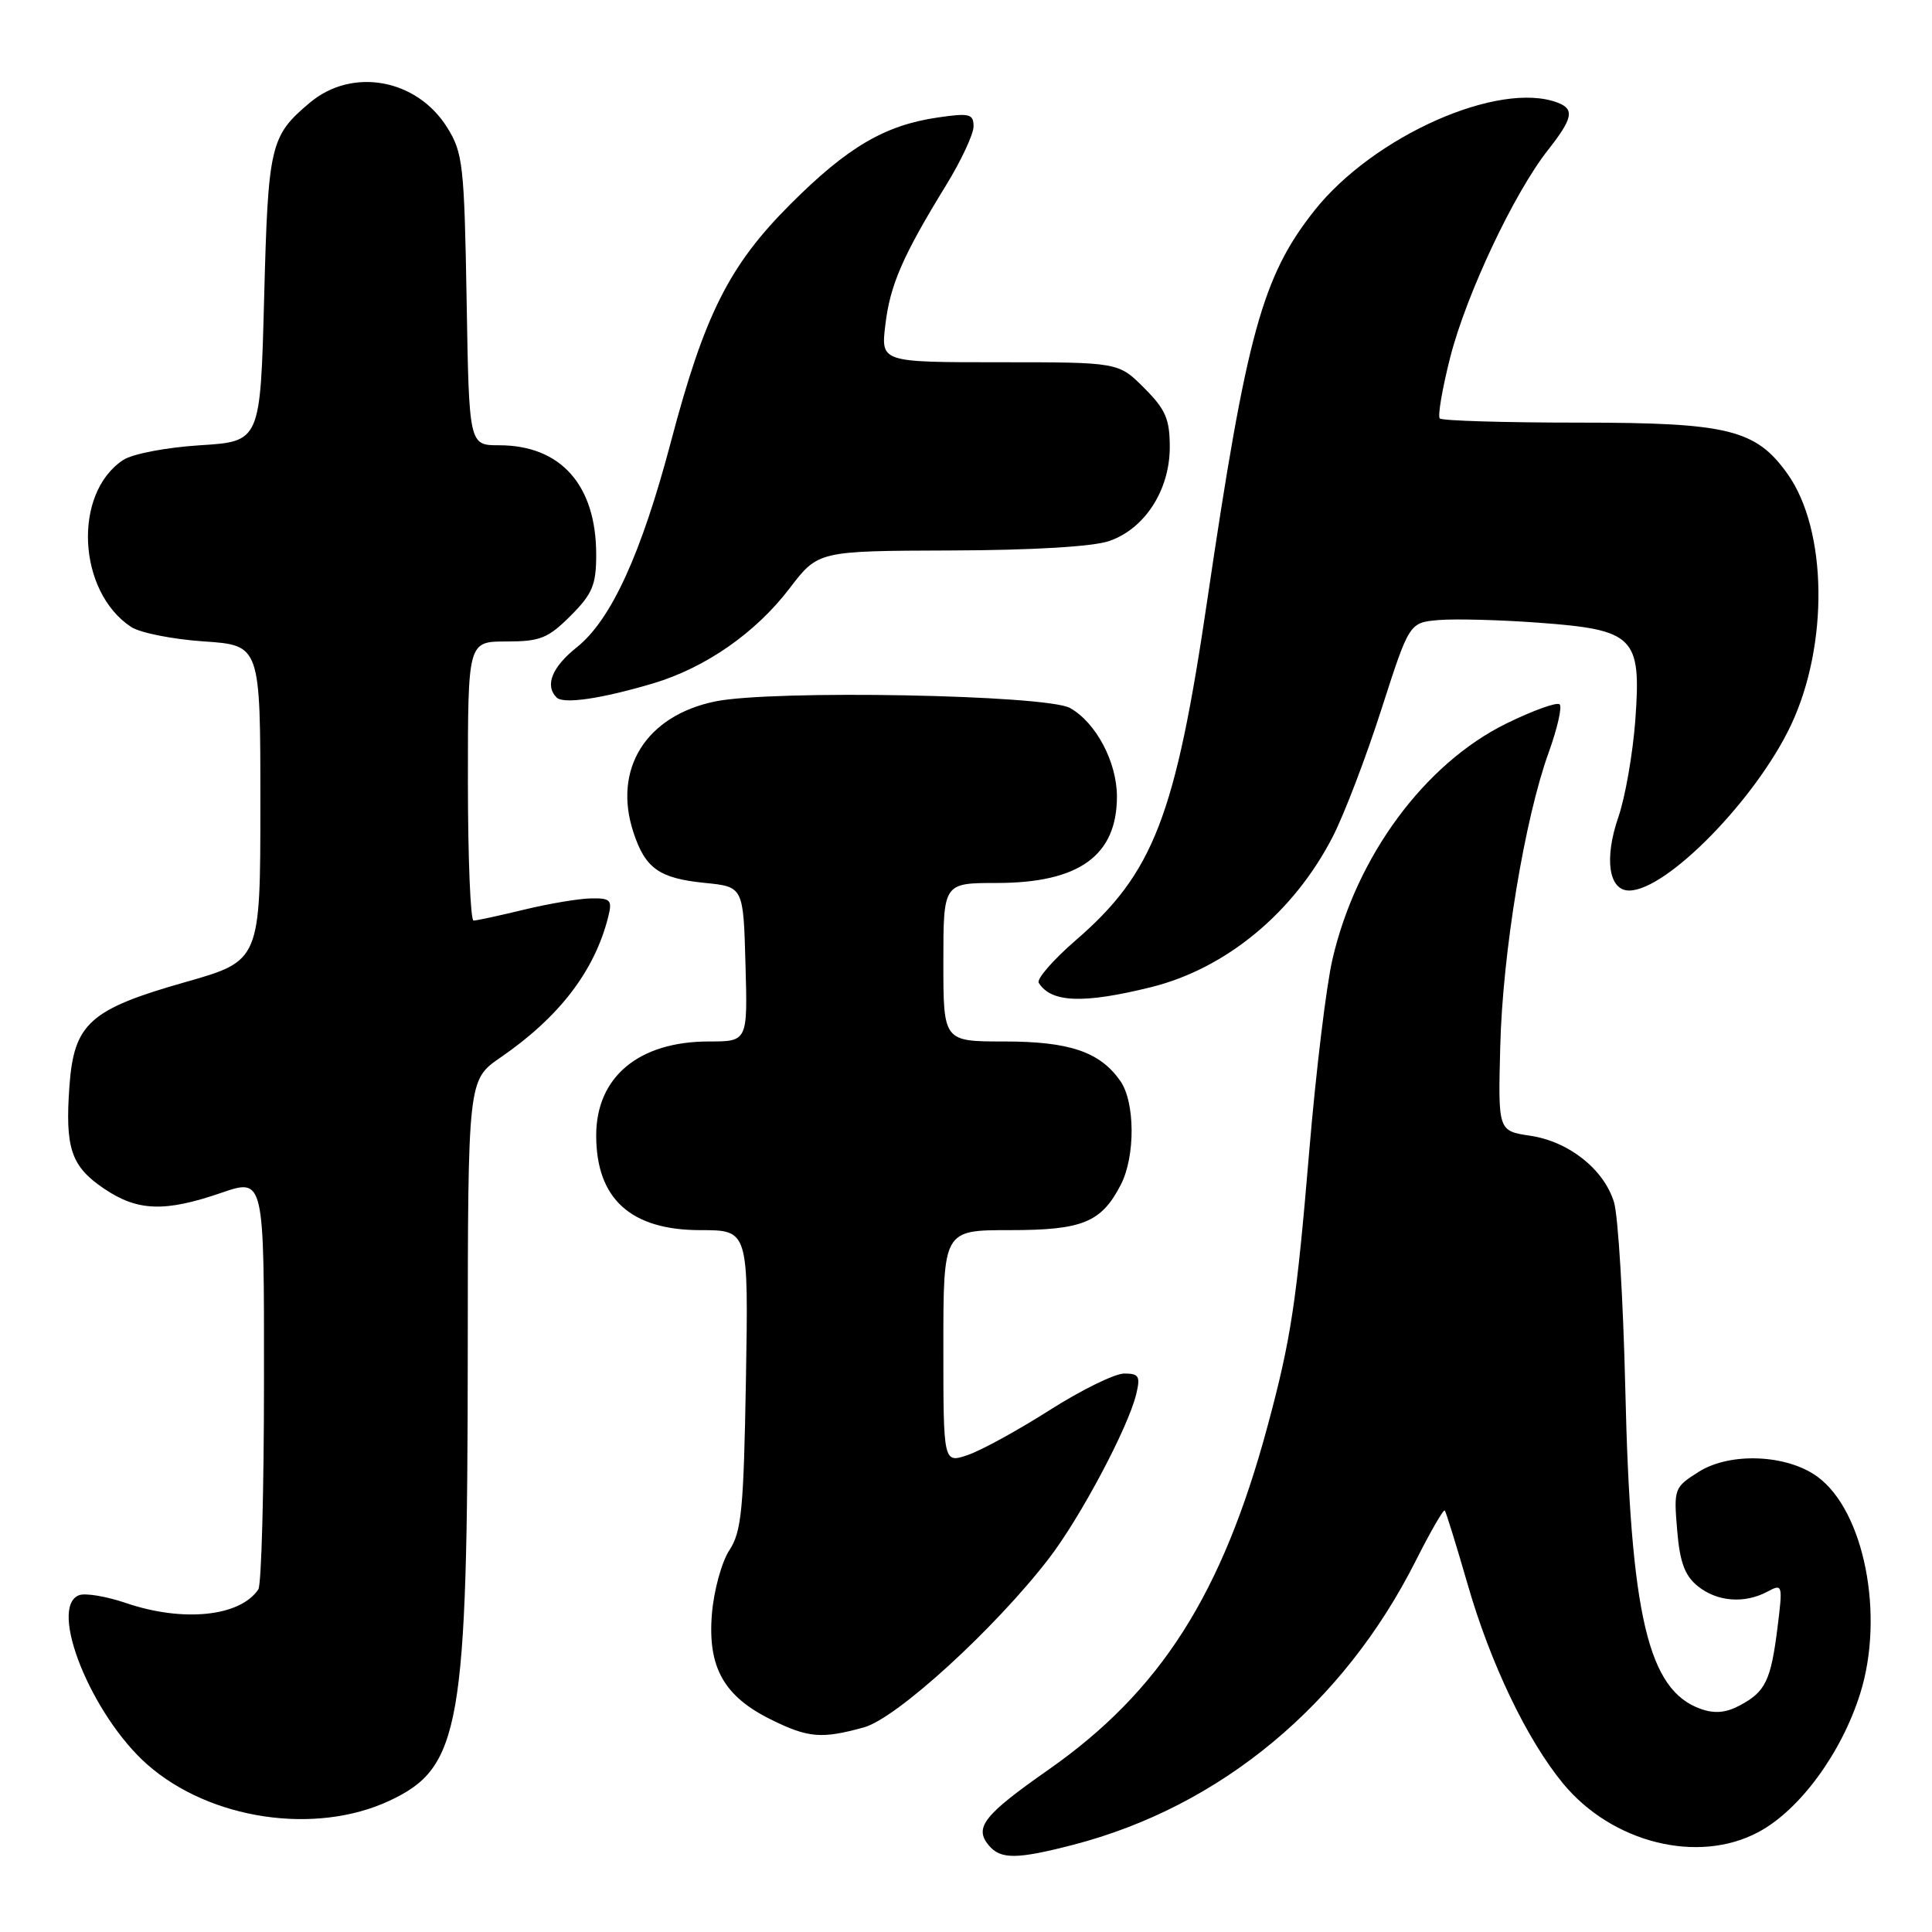 <?xml version="1.0" encoding="UTF-8" standalone="no"?>
<!DOCTYPE svg PUBLIC "-//W3C//DTD SVG 1.1//EN" "http://www.w3.org/Graphics/SVG/1.1/DTD/svg11.dtd" >
<svg xmlns="http://www.w3.org/2000/svg" xmlns:xlink="http://www.w3.org/1999/xlink" version="1.1" viewBox="0 0 256 256">
 <g >
 <path fill="currentColor"
d=" M 142.19 244.45 C 161.71 239.39 177.99 225.89 187.61 206.78 C 189.55 202.94 191.27 199.95 191.44 200.15 C 191.61 200.34 192.98 204.78 194.49 210.00 C 197.50 220.44 202.34 230.53 207.11 236.32 C 213.61 244.20 225.01 247.04 233.00 242.76 C 238.47 239.84 244.00 232.31 246.48 224.42 C 249.75 214.04 247.02 200.20 240.82 195.67 C 236.78 192.72 229.28 192.40 225.13 195.00 C 221.84 197.07 221.77 197.24 222.23 202.72 C 222.58 206.99 223.23 208.77 224.96 210.17 C 227.52 212.24 231.15 212.53 234.19 210.90 C 236.20 209.82 236.24 209.95 235.53 215.65 C 234.65 222.69 233.94 224.16 230.55 225.97 C 228.70 226.96 227.19 227.10 225.33 226.43 C 218.37 223.95 216.05 214.10 215.36 184.00 C 215.08 172.18 214.41 161.05 213.86 159.28 C 212.51 154.92 207.88 151.25 202.75 150.49 C 198.50 149.85 198.50 149.85 198.79 138.68 C 199.10 126.24 202.02 108.54 205.20 99.73 C 206.35 96.55 207.01 93.67 206.66 93.33 C 206.32 92.99 203.13 94.14 199.58 95.88 C 188.76 101.21 179.71 113.48 176.56 127.10 C 175.74 130.62 174.37 141.97 173.50 152.32 C 171.80 172.60 171.07 177.43 167.95 189.00 C 161.94 211.28 153.77 224.09 138.95 234.48 C 130.36 240.49 129.05 242.15 131.01 244.51 C 132.57 246.40 134.73 246.38 142.19 244.45 Z  M 51.58 238.62 C 61.03 234.21 61.95 228.95 61.98 179.30 C 62.00 143.10 62.00 143.10 66.31 140.13 C 74.12 134.76 78.80 128.65 80.60 121.46 C 81.15 119.27 80.90 119.00 78.36 119.04 C 76.79 119.06 72.80 119.72 69.50 120.52 C 66.20 121.32 63.16 121.98 62.75 121.98 C 62.34 121.99 62.00 113.67 62.00 103.50 C 62.00 85.00 62.00 85.00 67.10 85.00 C 71.57 85.00 72.62 84.58 75.60 81.60 C 78.50 78.70 79.00 77.51 79.00 73.50 C 79.00 64.28 74.31 59.00 66.13 59.00 C 62.15 59.00 62.15 59.00 61.83 39.75 C 61.52 21.90 61.34 20.24 59.27 16.92 C 55.25 10.44 46.67 8.88 41.05 13.61 C 35.80 18.03 35.53 19.18 35.00 39.50 C 34.50 58.50 34.50 58.50 26.50 59.00 C 22.00 59.29 17.54 60.14 16.31 60.96 C 9.64 65.37 10.26 78.38 17.37 83.07 C 18.54 83.85 22.88 84.71 27.00 84.99 C 34.50 85.50 34.50 85.50 34.50 106.40 C 34.50 127.31 34.50 127.31 24.54 130.14 C 11.90 133.73 9.80 135.61 9.20 143.92 C 8.61 152.13 9.41 154.53 13.74 157.47 C 18.21 160.51 21.82 160.64 29.34 158.05 C 35.00 156.11 35.00 156.11 34.98 182.80 C 34.98 197.49 34.64 210.00 34.23 210.60 C 31.82 214.21 24.25 214.99 16.66 212.40 C 14.08 211.52 11.30 211.06 10.48 211.37 C 6.34 212.96 12.12 227.29 19.52 233.81 C 27.81 241.11 41.74 243.20 51.58 238.62 Z  M 114.49 228.88 C 118.82 227.68 131.84 215.79 138.98 206.51 C 143.14 201.11 149.47 189.20 150.55 184.75 C 151.13 182.36 150.92 182.00 148.96 182.00 C 147.72 182.00 143.28 184.18 139.10 186.84 C 134.92 189.50 130.04 192.18 128.25 192.79 C 125.00 193.90 125.00 193.90 125.00 178.45 C 125.00 163.00 125.00 163.00 133.78 163.00 C 143.45 163.00 145.92 161.99 148.51 156.99 C 150.45 153.23 150.42 146.04 148.44 143.22 C 145.74 139.37 141.71 138.00 133.05 138.00 C 125.00 138.00 125.00 138.00 125.00 127.50 C 125.00 117.00 125.00 117.00 132.05 117.00 C 142.98 117.00 148.00 113.38 148.00 105.53 C 147.99 100.98 145.24 95.77 141.80 93.82 C 138.69 92.06 102.29 91.38 94.74 92.95 C 85.57 94.85 81.17 101.93 83.94 110.31 C 85.51 115.08 87.35 116.38 93.39 116.99 C 98.50 117.50 98.50 117.50 98.78 127.75 C 99.07 138.00 99.07 138.00 93.94 138.00 C 84.64 138.00 79.00 142.70 79.00 150.45 C 79.00 158.85 83.57 163.00 92.81 163.00 C 99.18 163.00 99.18 163.00 98.84 182.80 C 98.54 200.04 98.26 202.96 96.64 205.42 C 95.62 206.98 94.58 210.78 94.33 213.88 C 93.76 220.91 95.91 224.76 102.14 227.84 C 107.09 230.29 108.87 230.44 114.49 228.88 Z  M 152.50 130.81 C 162.47 128.34 171.45 120.91 176.61 110.84 C 178.12 107.90 181.01 100.33 183.04 94.00 C 186.74 82.50 186.74 82.50 190.62 82.16 C 192.75 81.98 198.71 82.13 203.85 82.51 C 216.59 83.45 217.49 84.35 216.69 95.39 C 216.36 99.85 215.35 105.65 214.44 108.27 C 212.54 113.78 213.16 118.00 215.87 118.00 C 220.83 118.00 232.66 105.92 237.30 96.11 C 242.34 85.45 242.14 70.21 236.86 62.80 C 232.66 56.90 229.00 56.00 209.21 56.00 C 199.38 56.00 191.09 55.75 190.78 55.45 C 190.48 55.15 191.11 51.48 192.17 47.31 C 194.31 38.96 200.64 25.54 205.13 19.86 C 208.40 15.70 208.66 14.47 206.42 13.61 C 198.65 10.63 181.98 18.03 174.15 27.92 C 167.26 36.64 165.18 44.23 159.97 79.52 C 155.75 108.19 152.83 115.71 142.52 124.61 C 139.53 127.20 137.33 129.73 137.64 130.23 C 139.27 132.86 143.52 133.03 152.50 130.81 Z  M 86.55 90.55 C 93.48 88.48 100.14 83.85 104.63 77.95 C 108.41 73.00 108.41 73.00 125.96 72.94 C 136.80 72.91 144.82 72.43 146.97 71.69 C 151.69 70.07 155.00 64.94 155.00 59.25 C 155.00 55.52 154.45 54.25 151.60 51.40 C 148.20 48.00 148.20 48.00 132.46 48.00 C 116.72 48.00 116.72 48.00 117.31 43.07 C 117.93 37.77 119.61 33.91 125.35 24.56 C 127.36 21.29 129.00 17.78 129.00 16.75 C 129.00 15.09 128.47 14.95 124.25 15.57 C 117.24 16.59 112.29 19.50 104.74 27.05 C 96.62 35.17 93.36 41.65 88.91 58.50 C 84.98 73.39 80.98 82.13 76.45 85.75 C 73.14 88.39 72.16 90.82 73.75 92.42 C 74.65 93.33 79.69 92.59 86.55 90.55 Z "/>
</g>
</svg>